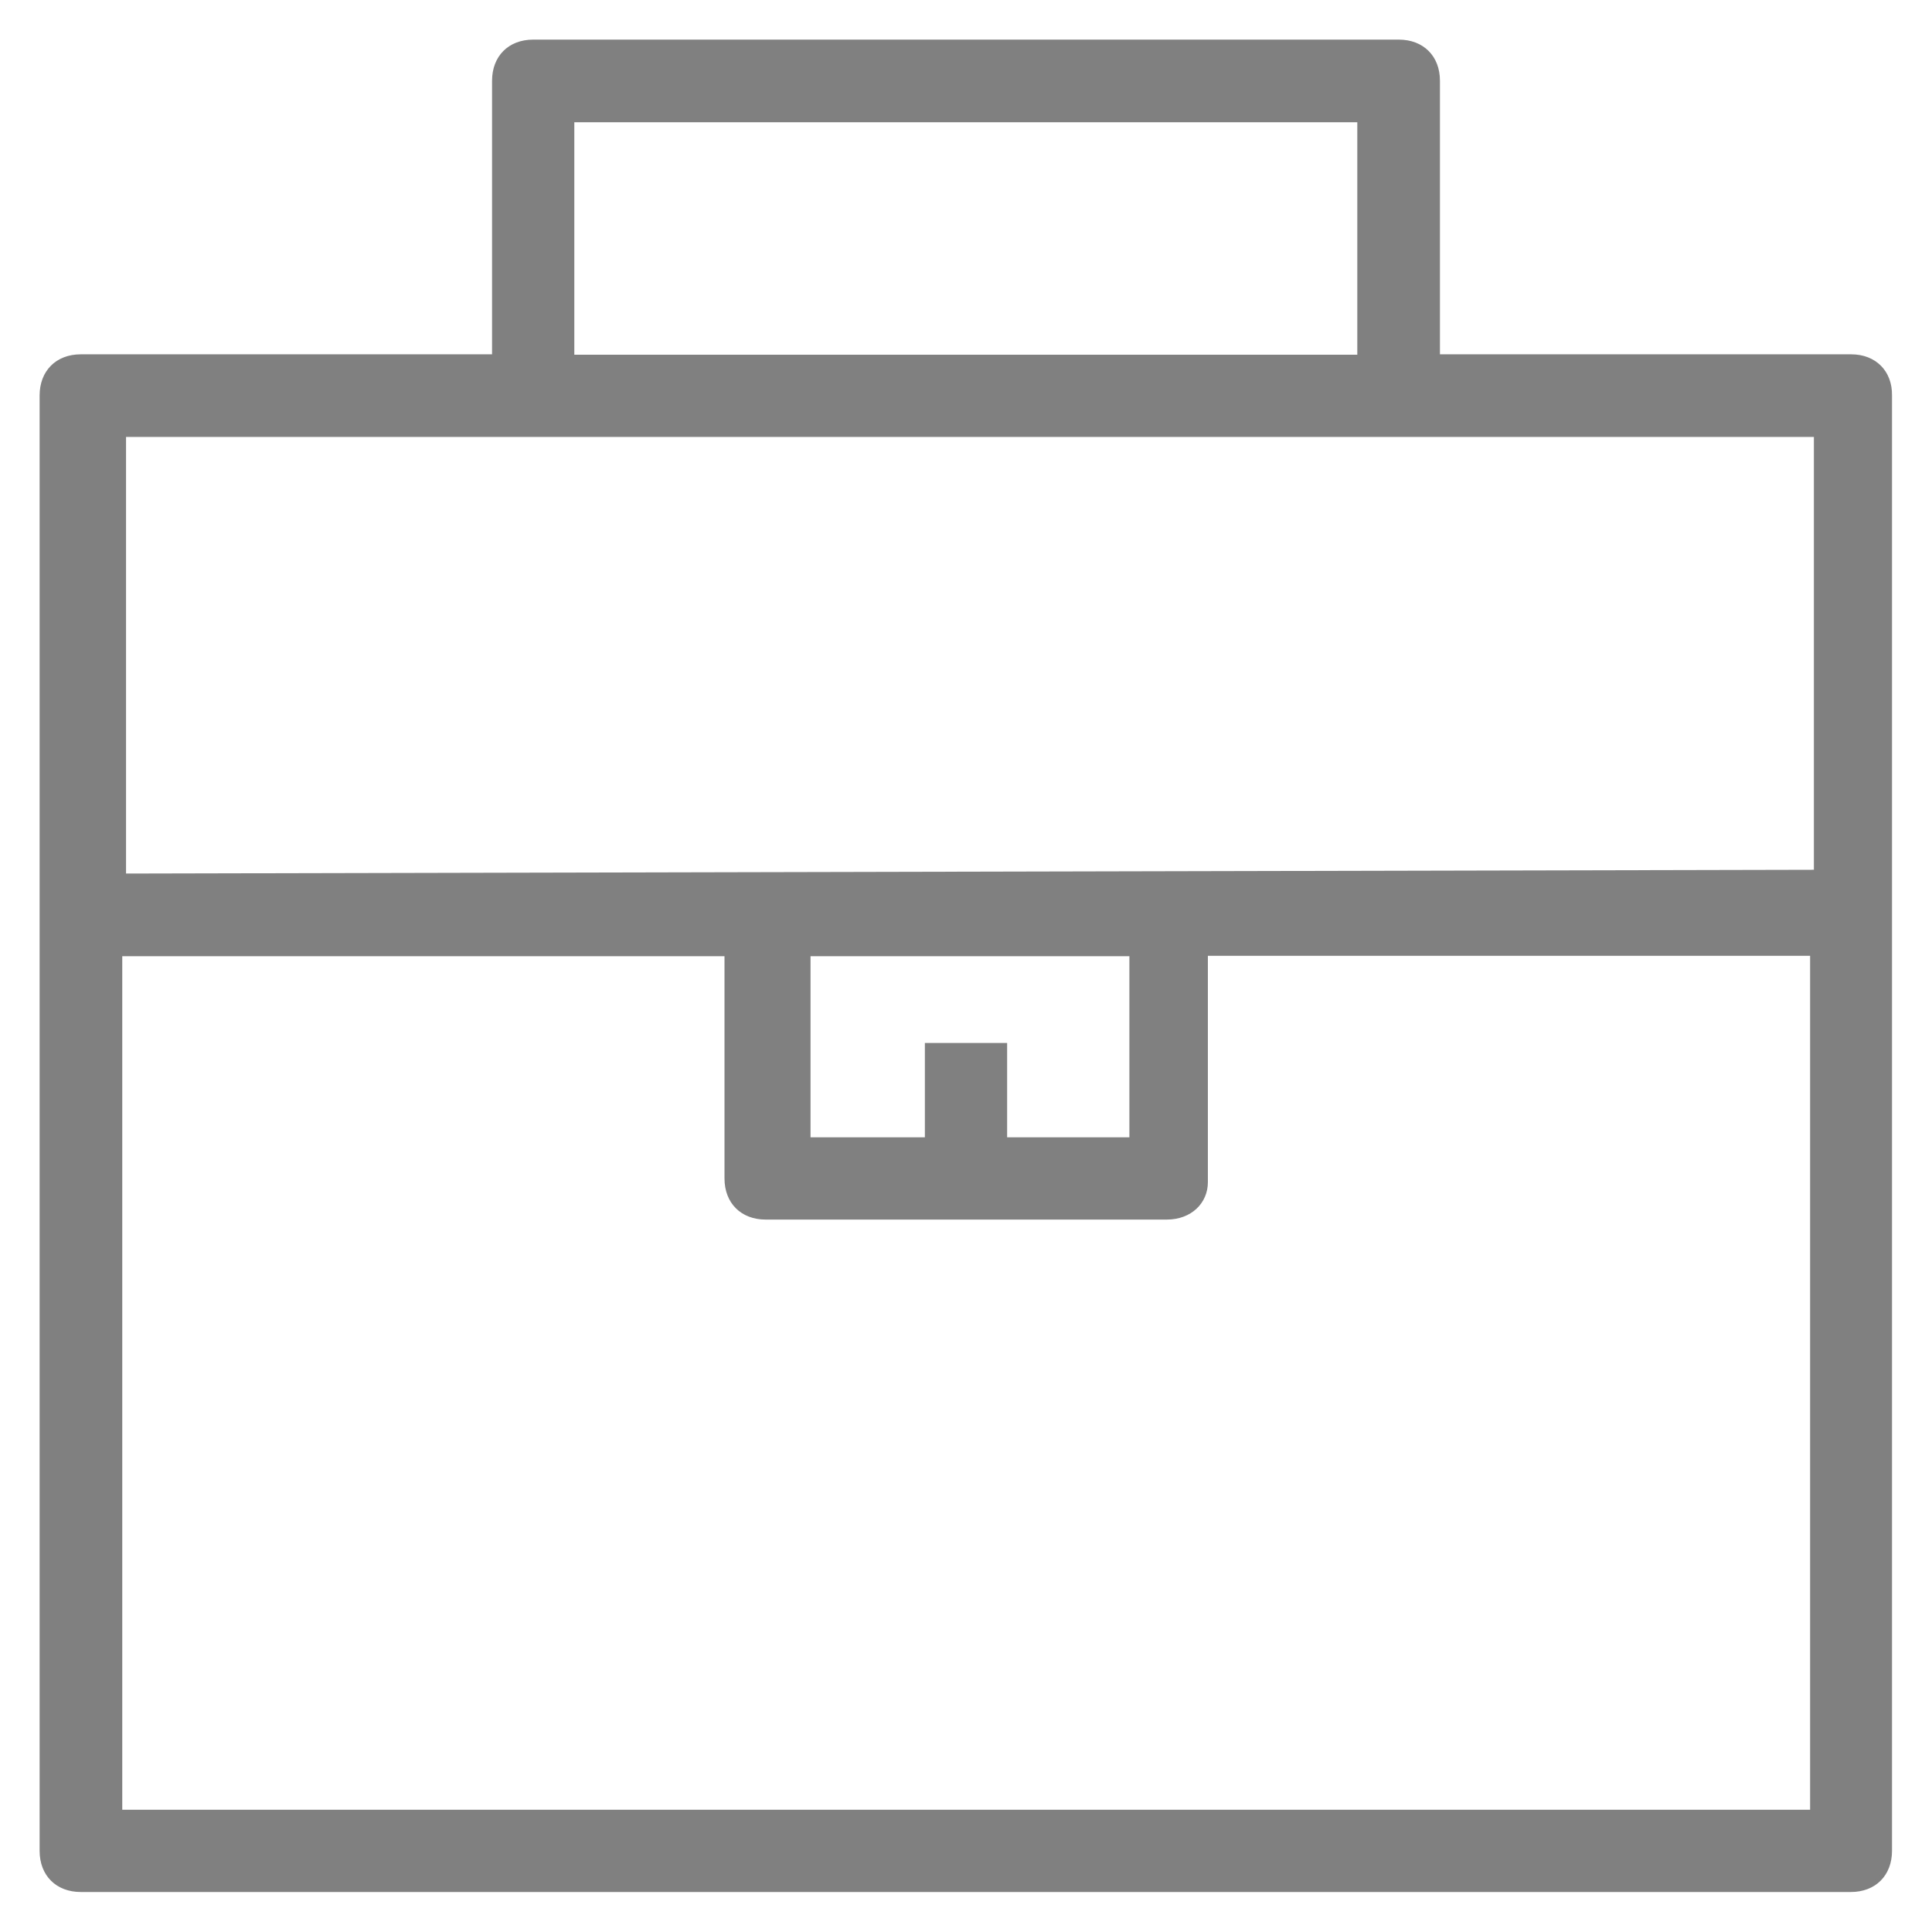 <svg fill="gray" height="20px" width="20px" stroke-width="1" version="1.1" xmlns="http://www.w3.org/2000/svg" viewBox="0 0 512 512" xmlns:xlink="http://www.w3.org/1999/xlink" enable-background="new 0 0 512 512" stroke="gray"><g id="SVGRepo_bgCarrier" stroke-width="1"></g><g id="SVGRepo_tracerCarrier" stroke-linecap="round" stroke-linejoin="round"></g><g id="SVGRepo_iconCarrier"> <g> <path d="m490.6,94.4h-109.5v-73c0-6.3-4.2-10.4-10.4-10.4h-229.4c-6.3,0-10.4,4.2-10.4,10.4v73h-109.5c-6.3,0-10.4,4.2-10.4,10.4v136.6c0,0.2 0,0.3 0,0.5 0,0.2 0,0.3 0,0.5v248.1c0,6.3 4.2,10.4 10.4,10.4h469.1c6.3,0 10.4-4.2 10.4-10.4v-248.1-137.6c0.1-6.2-4.1-10.4-10.3-10.4zm-338.9-62.5h208.5v62.6h-208.5v-62.6zm-118.8,83.4h448.3v115.7l-448.3,1v-116.7zm212.7,161.6v25h-31.3v-49h85.5v49h-33.4v-25h-20.8zm234.5,203.2h-448.2v-227.2h160.6v59.4c0,6.3 4.2,10.4 10.4,10.4h106.3c6.3,0 10.4-4.2 10.4-9.4v-60.5h160.6v227.3z"></path> </g> </g></svg>